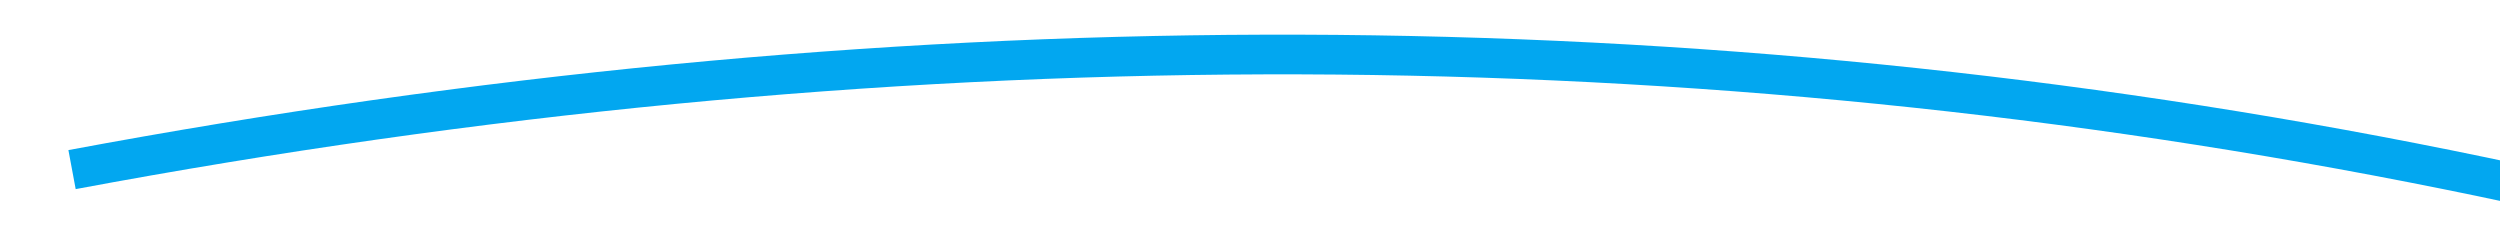 ﻿<?xml version="1.0" encoding="utf-8"?>
<svg version="1.1" xmlns:xlink="http://www.w3.org/1999/xlink" width="126px" height="12px" viewBox="226 342  126 12" xmlns="http://www.w3.org/2000/svg">
  <g transform="matrix(0.259 0.966 -0.966 0.259 550.343 -21.222 )">
    <path d="M 276 406  C 282.415 323.265  316.254 254.046  377.517 198.341  " stroke-width="2" stroke="#02a7f0" fill="none" />
    <path d="M 370.845 198.56  L 376.907 198.882  L 376.586 204.944  L 378.583 205.05  L 378.958 197.989  L 379.011 196.99  L 378.012 196.938  L 370.951 196.563  L 370.845 198.56  Z " fill-rule="nonzero" fill="#02a7f0" stroke="none" />
  </g>
</svg>